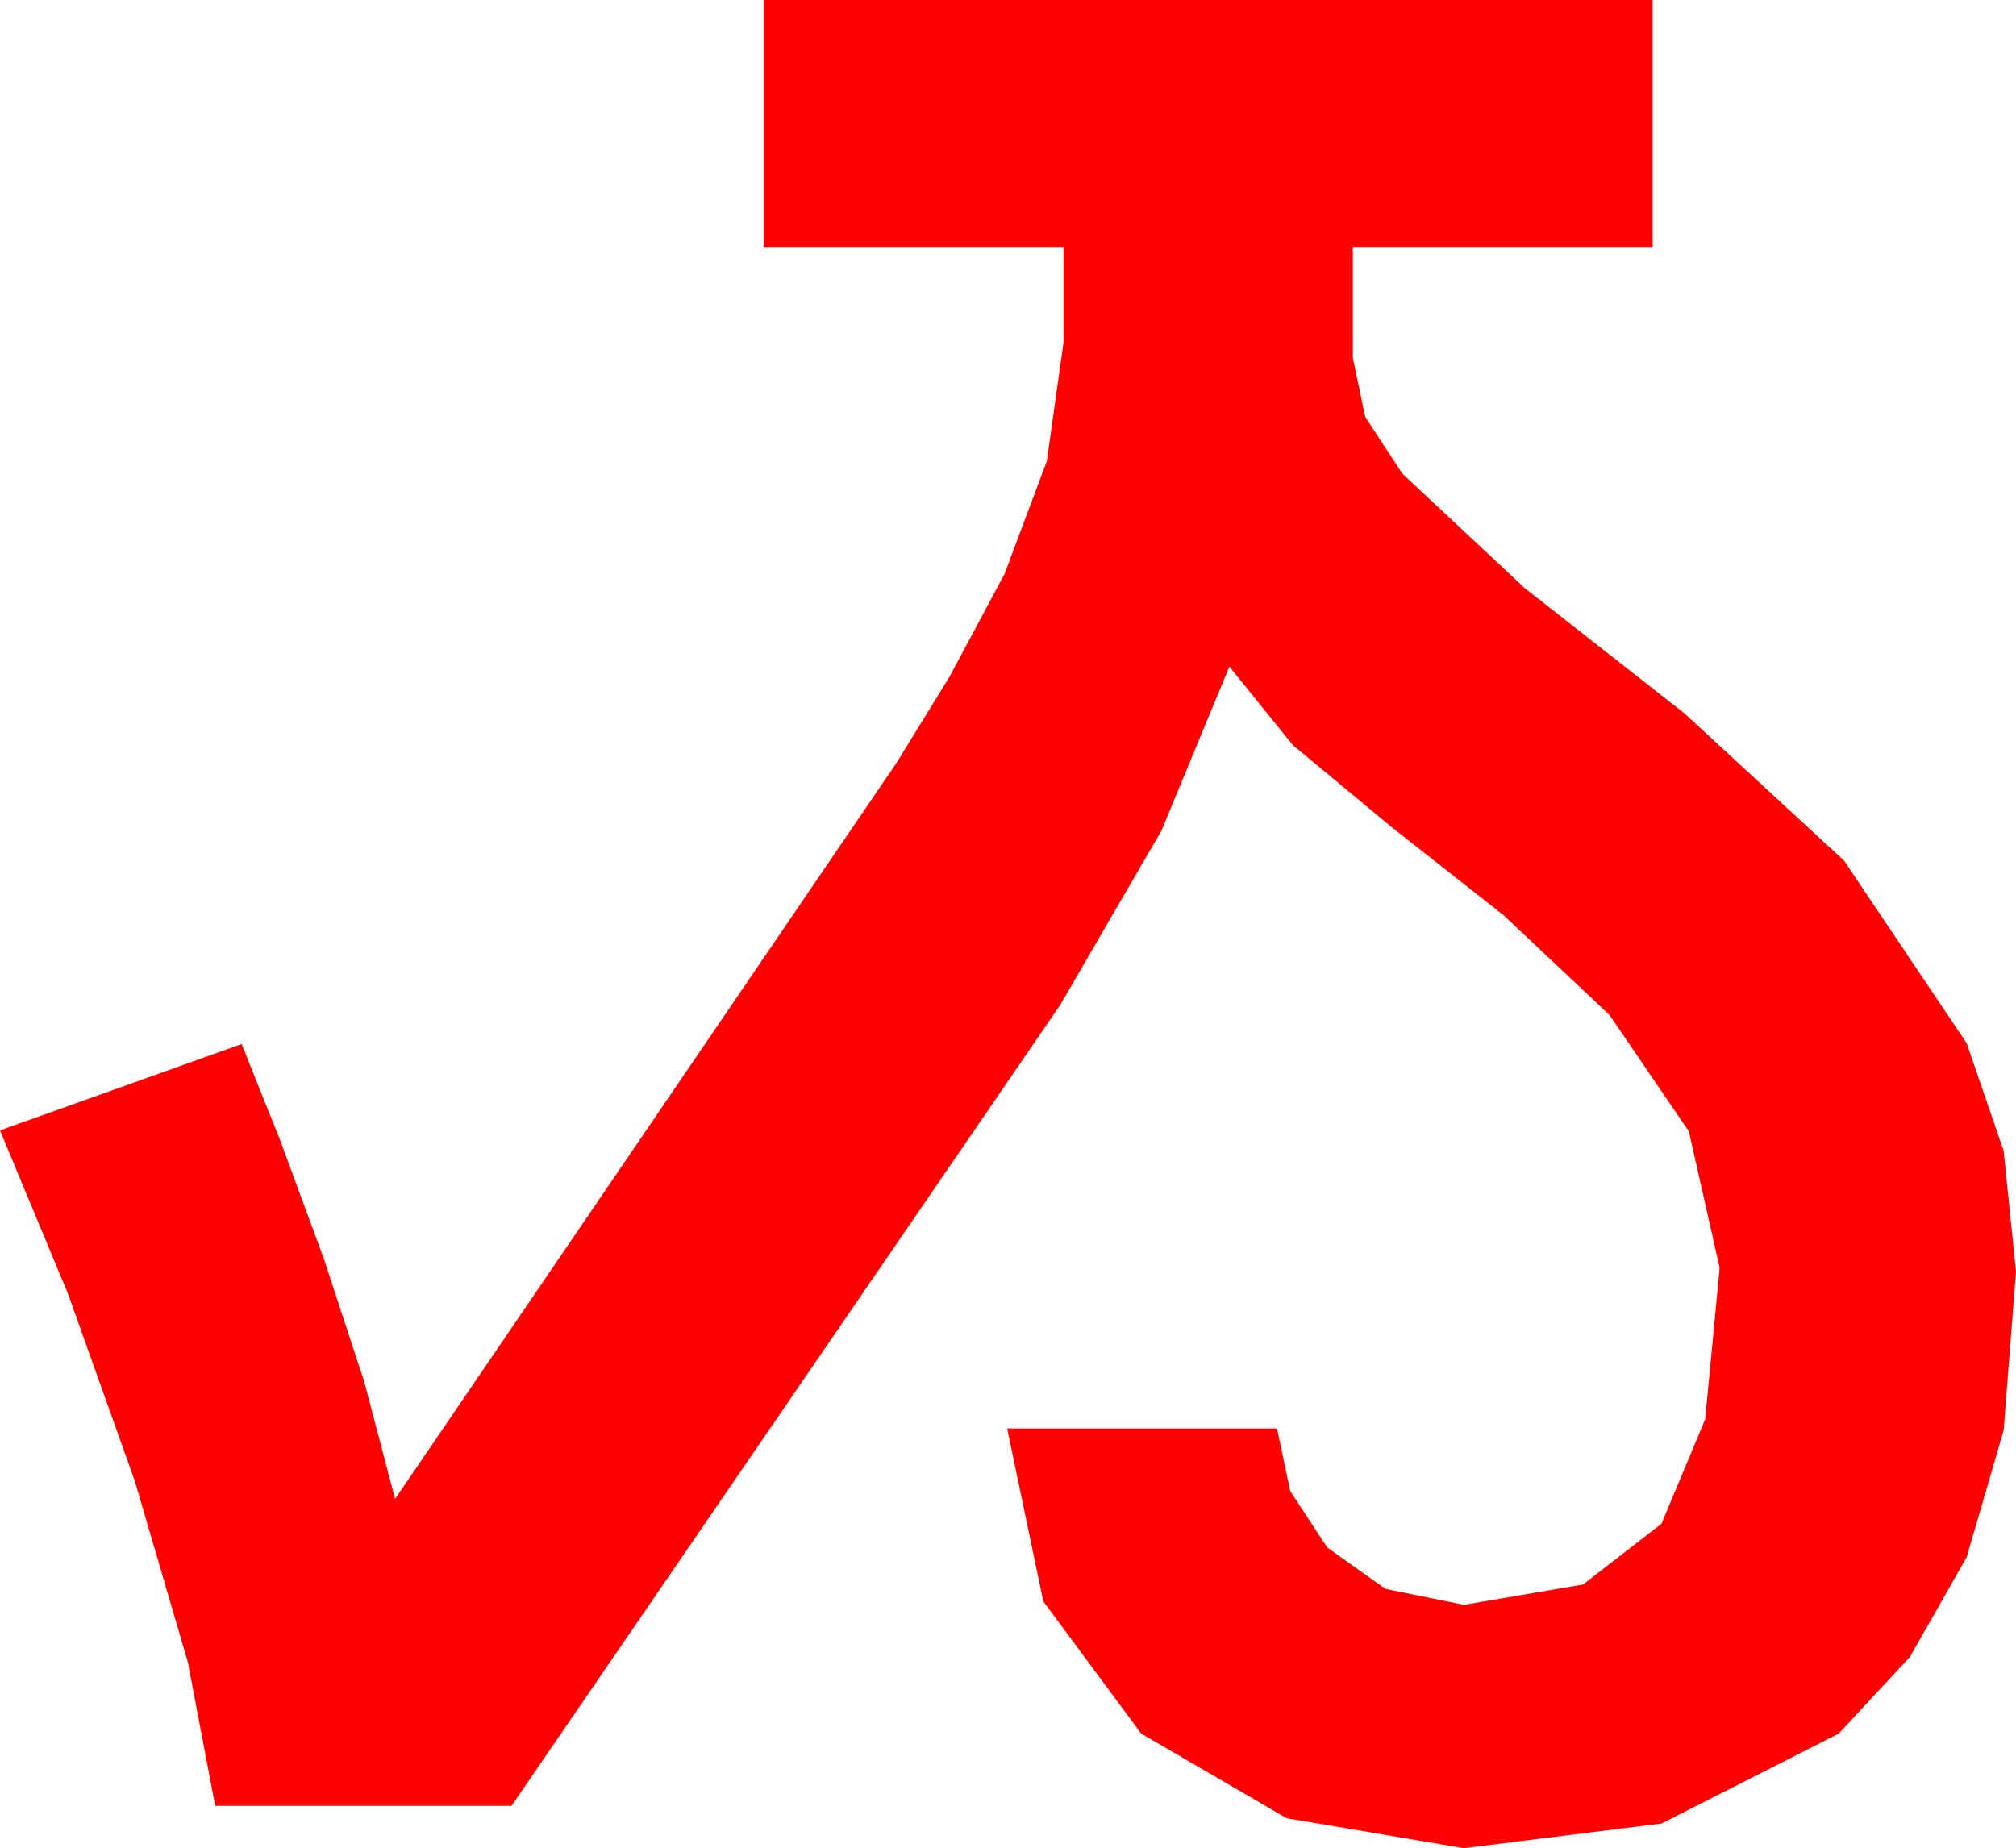 <?xml version="1.0" encoding="utf-8"?>
<!DOCTYPE svg PUBLIC "-//W3C//DTD SVG 1.1//EN" "http://www.w3.org/Graphics/SVG/1.1/DTD/svg11.dtd">
<svg width="33.486" height="30.703" xmlns="http://www.w3.org/2000/svg" xmlns:xlink="http://www.w3.org/1999/xlink" xmlns:xml="http://www.w3.org/XML/1998/namespace" version="1.1">
  <g>
    <g>
      <path style="fill:#FF0000;fill-opacity:1" d="M12.686,0L27.451,0 27.451,4.102 22.471,4.102 22.471,5.947 22.676,6.925 23.291,7.866 25.327,9.771 27.979,11.851 30.63,14.297 32.666,17.329 33.281,19.12 33.486,21.123 33.281,23.76 32.666,25.869 31.725,27.524 30.542,28.799 27.598,30.293 24.316,30.703 21.372,30.205 18.955,28.799 17.329,26.602 16.729,23.73 21.211,23.73 21.431,24.771 22.046,25.708 23.013,26.396 24.316,26.66 26.294,26.323 27.598,25.312 28.323,23.577 28.564,21.064 28.052,18.794 26.733,16.86 24.976,15.205 23.115,13.74 21.475,12.378 20.42,11.074 19.292,13.799 17.607,16.699 8.496,30 3.574,30 3.12,27.612 2.241,24.609 1.128,21.489 0,18.779 4.014,17.344 4.658,18.955 5.376,20.903 6.05,22.954 6.562,24.902 14.883,12.686 15.776,11.235 16.685,9.536 17.388,7.661 17.666,5.684 17.666,4.102 12.686,4.102 12.686,0z" />
    </g>
  </g>
</svg>